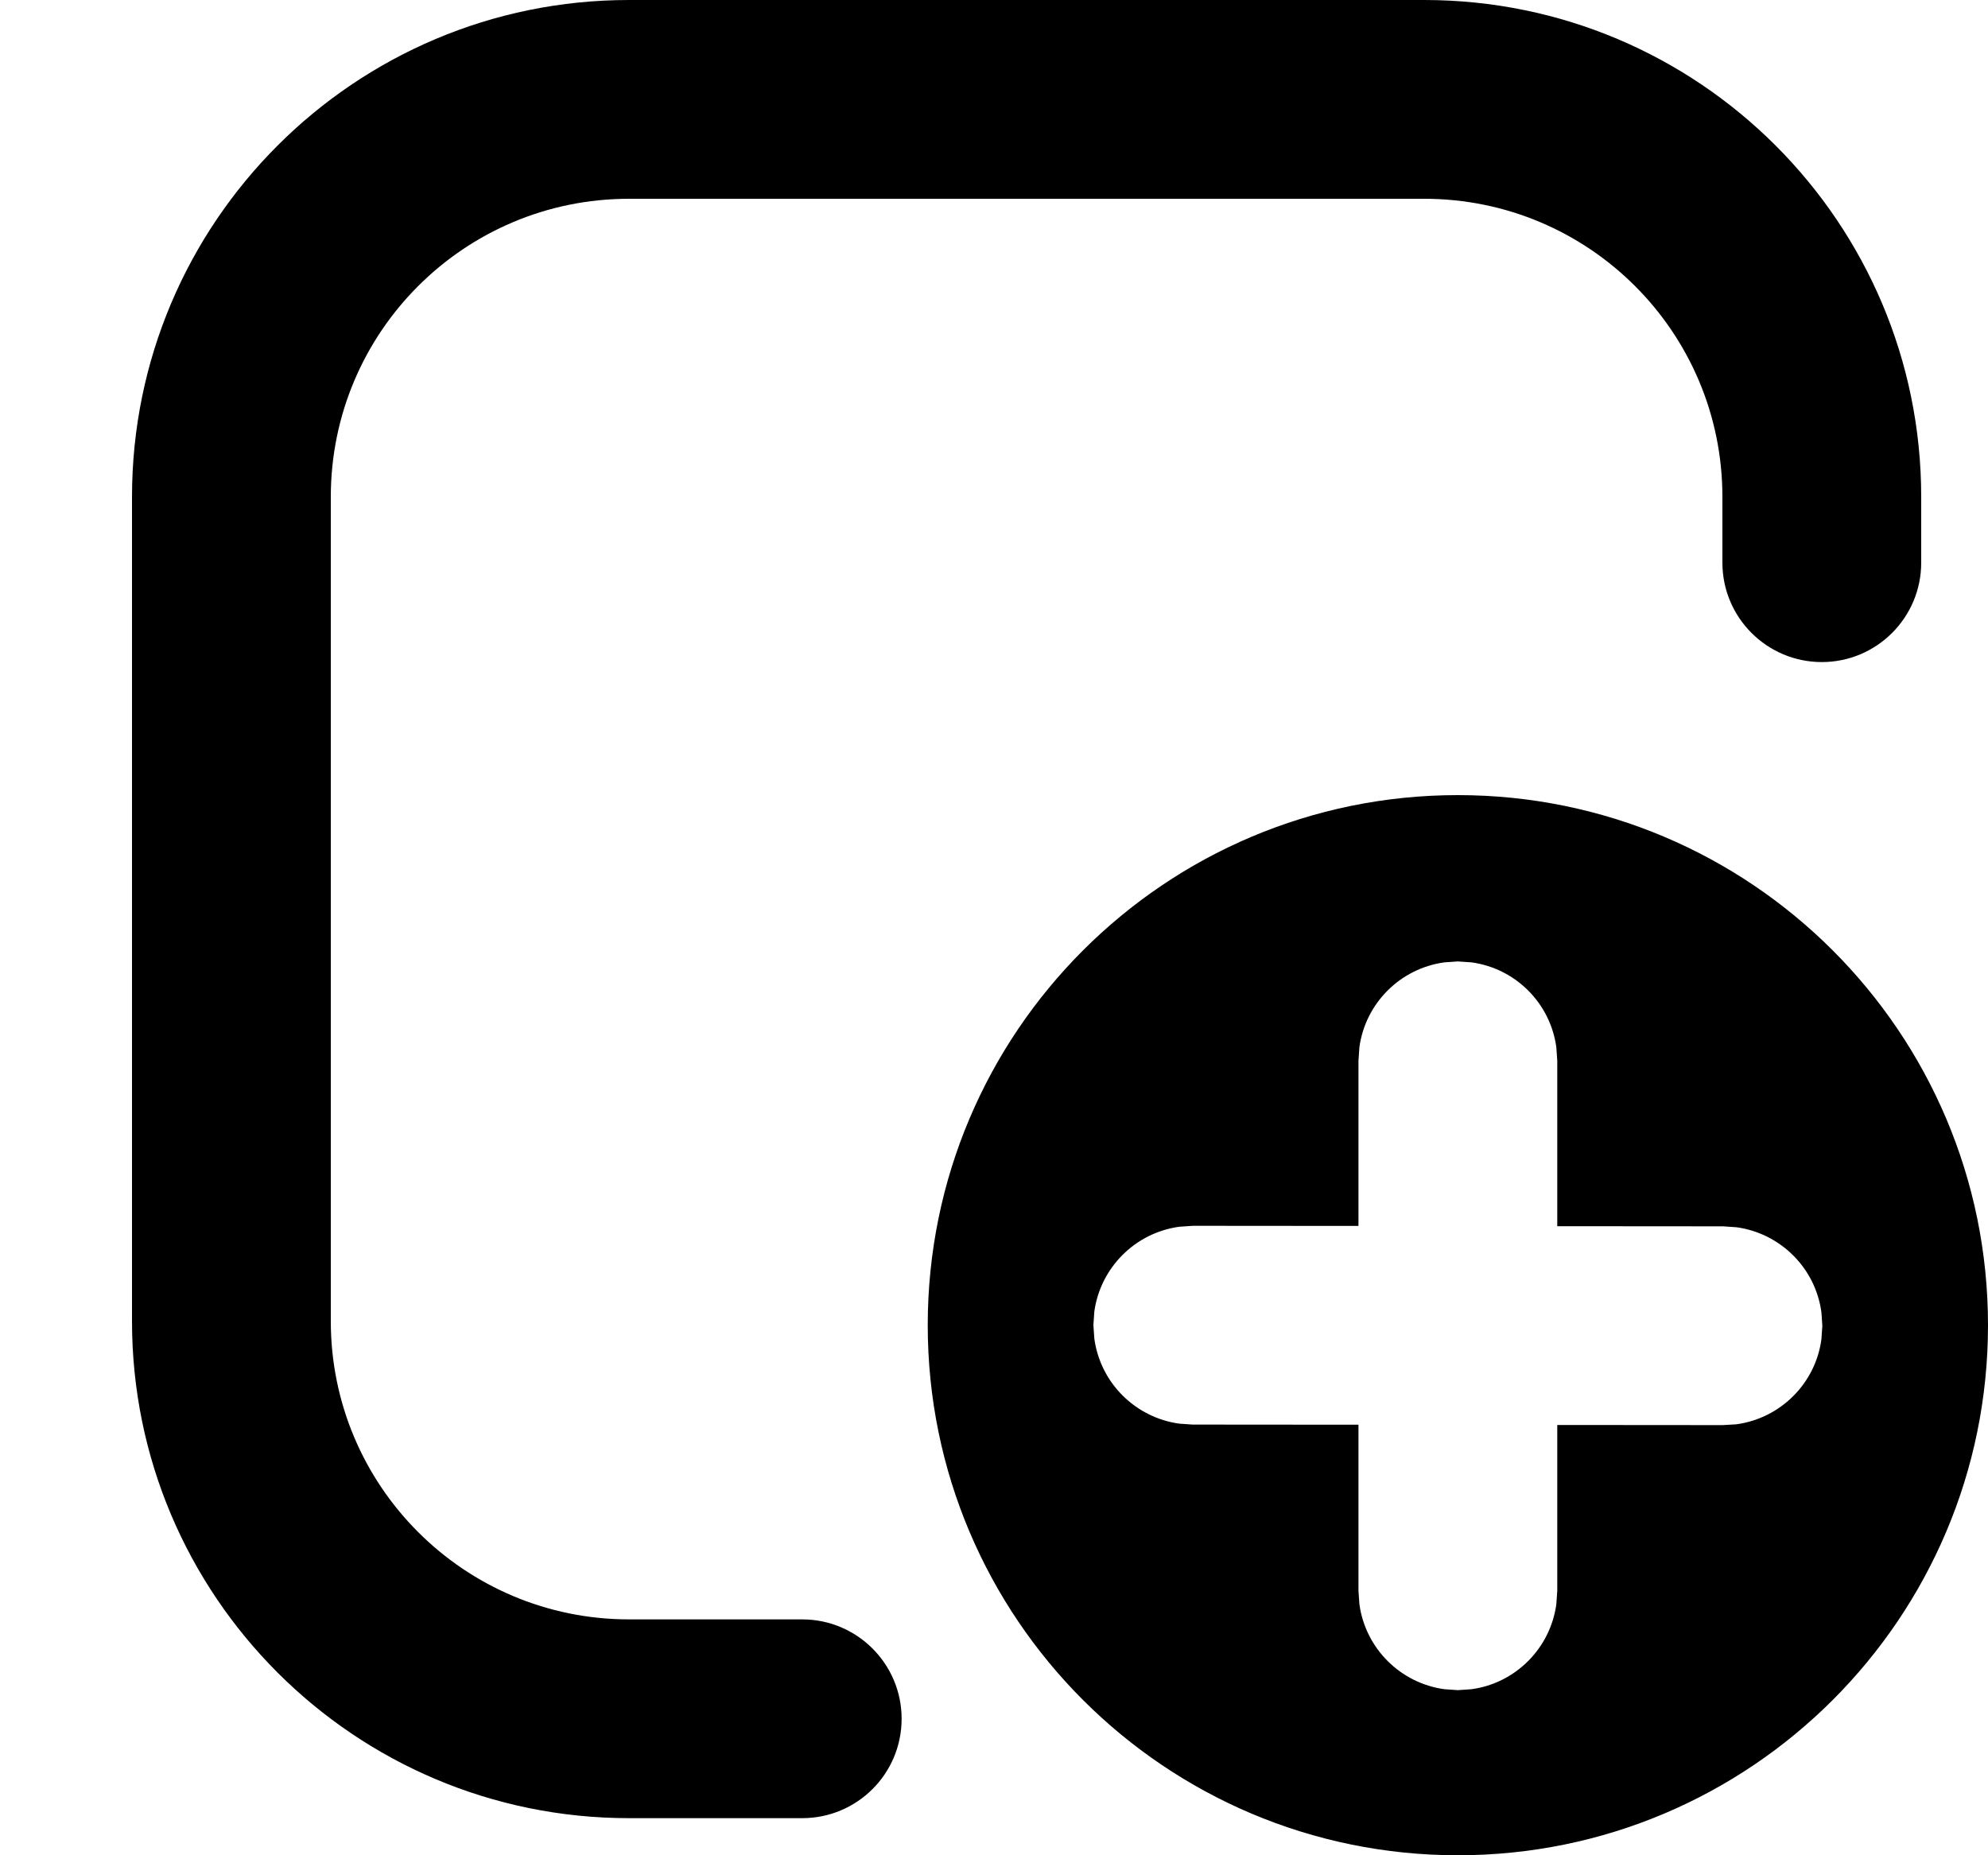 <svg xmlns="http://www.w3.org/2000/svg" width="15" height="14" viewBox="0 0 15 14" fill="currentColor">
    <path d="M11 6C13.209 6 15 7.791 15 10C15 12.209 13.209 14 11 14C8.791 14 7 12.209 7 10C7 7.791 8.791 6 11 6ZM10.746 0C12.817 0 14.496 1.679 14.496 3.75V4.246C14.496 4.66 14.16 4.996 13.746 4.996C13.332 4.996 12.996 4.66 12.996 4.246V3.75C12.996 2.507 11.989 1.5 10.746 1.5H4.746C3.503 1.5 2.496 2.507 2.496 3.75V9.97C2.496 11.213 3.503 12.22 4.746 12.22H6.053C6.467 12.22 6.803 12.556 6.803 12.97C6.803 13.385 6.467 13.72 6.053 13.72H4.746C2.675 13.72 0.996 12.041 0.996 9.97V3.75C0.996 1.679 2.675 0 4.746 0H10.746ZM11 7.255L10.899 7.262C10.566 7.307 10.302 7.57 10.257 7.903L10.25 8.005V9.251L9.001 9.25L8.899 9.257C8.566 9.302 8.303 9.565 8.257 9.897L8.25 9.999L8.257 10.101C8.302 10.434 8.565 10.697 8.898 10.743L8.999 10.75L10.25 10.751V12.004L10.257 12.105C10.302 12.438 10.566 12.702 10.899 12.747L11 12.754L11.102 12.747C11.435 12.702 11.698 12.438 11.743 12.105L11.75 12.004V10.753L12.999 10.754L13.101 10.748C13.434 10.703 13.698 10.44 13.743 10.107L13.75 10.005L13.743 9.903C13.699 9.57 13.435 9.307 13.103 9.261L13.001 9.254L11.75 9.253V8.005L11.743 7.903C11.698 7.57 11.435 7.307 11.102 7.262L11 7.255Z"></path>
</svg>